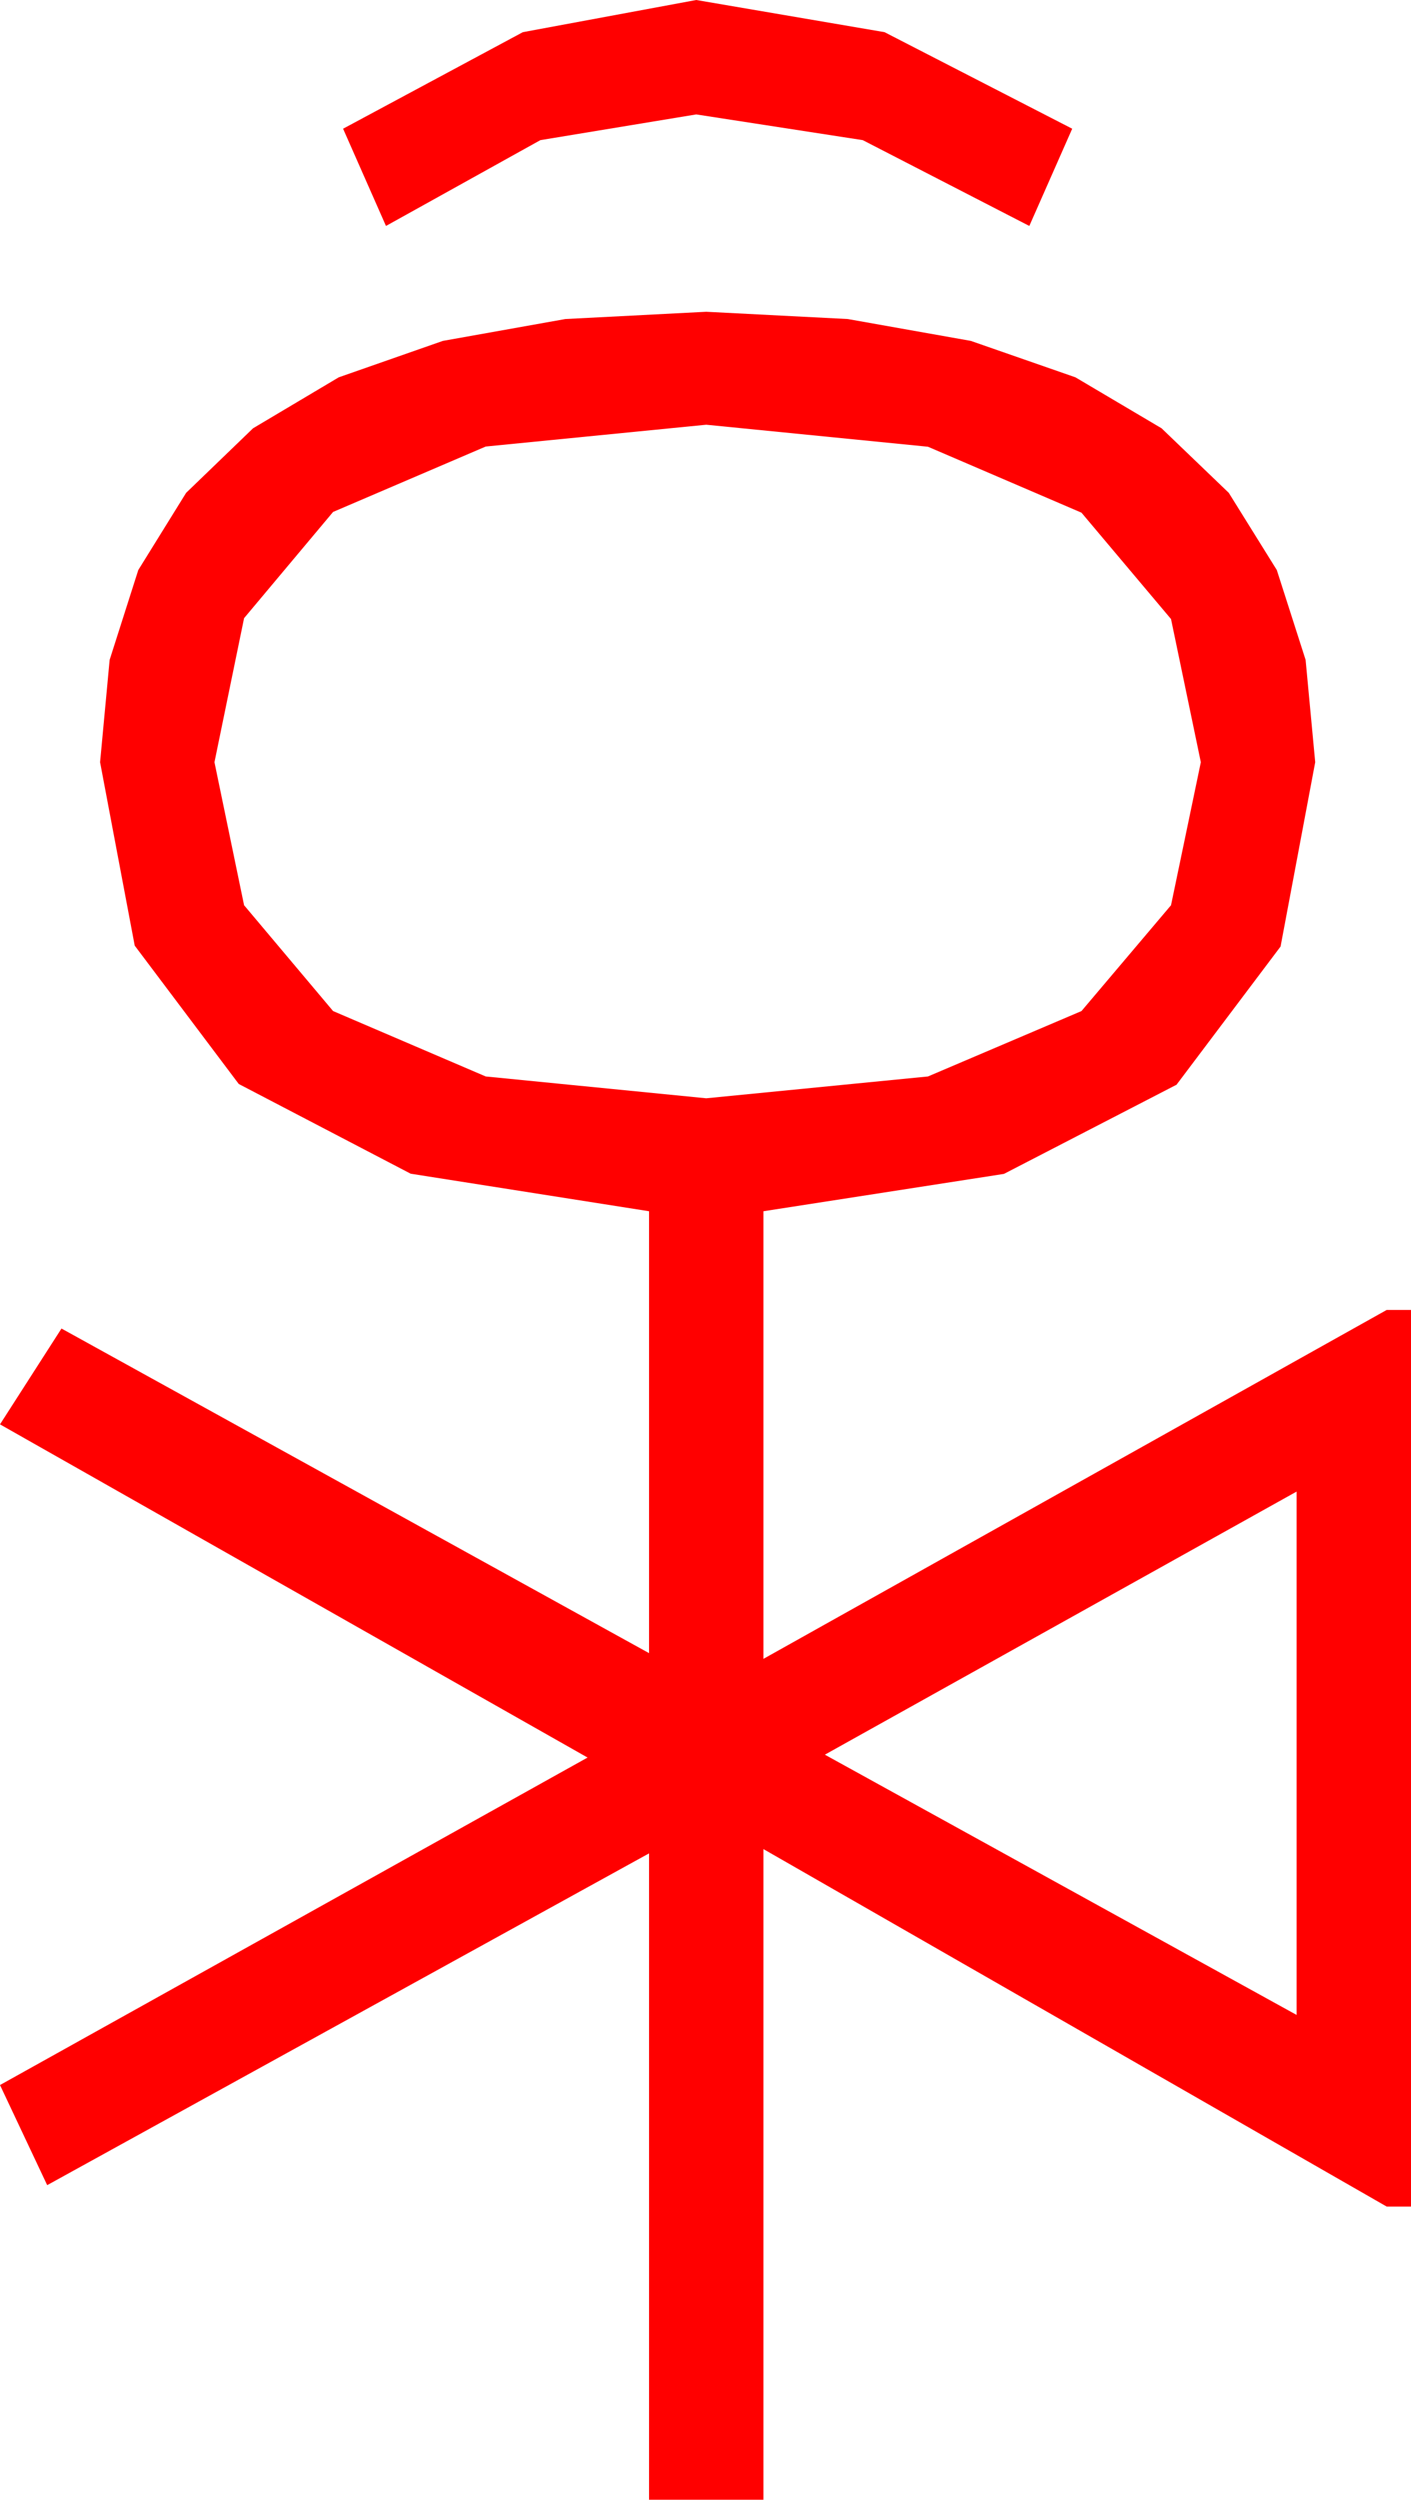 <?xml version="1.0" encoding="utf-8"?>
<!DOCTYPE svg PUBLIC "-//W3C//DTD SVG 1.1//EN" "http://www.w3.org/Graphics/SVG/1.1/DTD/svg11.dtd">
<svg width="28.916" height="51.211" xmlns="http://www.w3.org/2000/svg" xmlns:xlink="http://www.w3.org/1999/xlink" xmlns:xml="http://www.w3.org/XML/1998/namespace" version="1.1">
  <g>
    <g>
      <path style="fill:#FF0000;fill-opacity:1" d="M26.572,30.557L16.904,35.947 26.572,41.279 26.572,30.557z M14.473,8.701L9.954,9.148 6.826,10.488 5.002,12.664 4.395,15.615 5.002,18.545 6.826,20.713 9.954,22.053 14.473,22.5 19.017,22.053 22.163,20.713 23.998,18.545 24.609,15.615 23.998,12.682 22.163,10.503 19.017,9.152 14.473,8.701z M14.473,6.387L17.374,6.536 19.896,6.984 22.039,7.73 23.804,8.774 25.182,10.097 26.166,11.678 26.756,13.518 26.953,15.615 26.243,19.391 24.111,22.222 20.574,24.049 15.645,24.814 15.645,33.984 28.418,26.836 28.916,26.836 28.916,45.205 28.418,45.205 15.645,37.881 15.645,51.211 13.301,51.211 13.301,37.969 0.967,44.766 0,42.715 12.041,36.006 0,29.18 1.26,27.217 13.301,33.867 13.301,24.814 8.416,24.045 4.893,22.207 2.761,19.373 2.051,15.615 2.247,13.518 2.834,11.678 3.814,10.097 5.186,8.774 6.942,7.73 9.075,6.984 11.585,6.536 14.473,6.387z M14.268,0L18.127,0.659 21.973,2.637 21.094,4.629 17.681,2.871 14.268,2.344 11.074,2.871 7.91,4.629 7.031,2.637 10.715,0.659 14.268,0z" />
    </g>
  </g>
</svg>